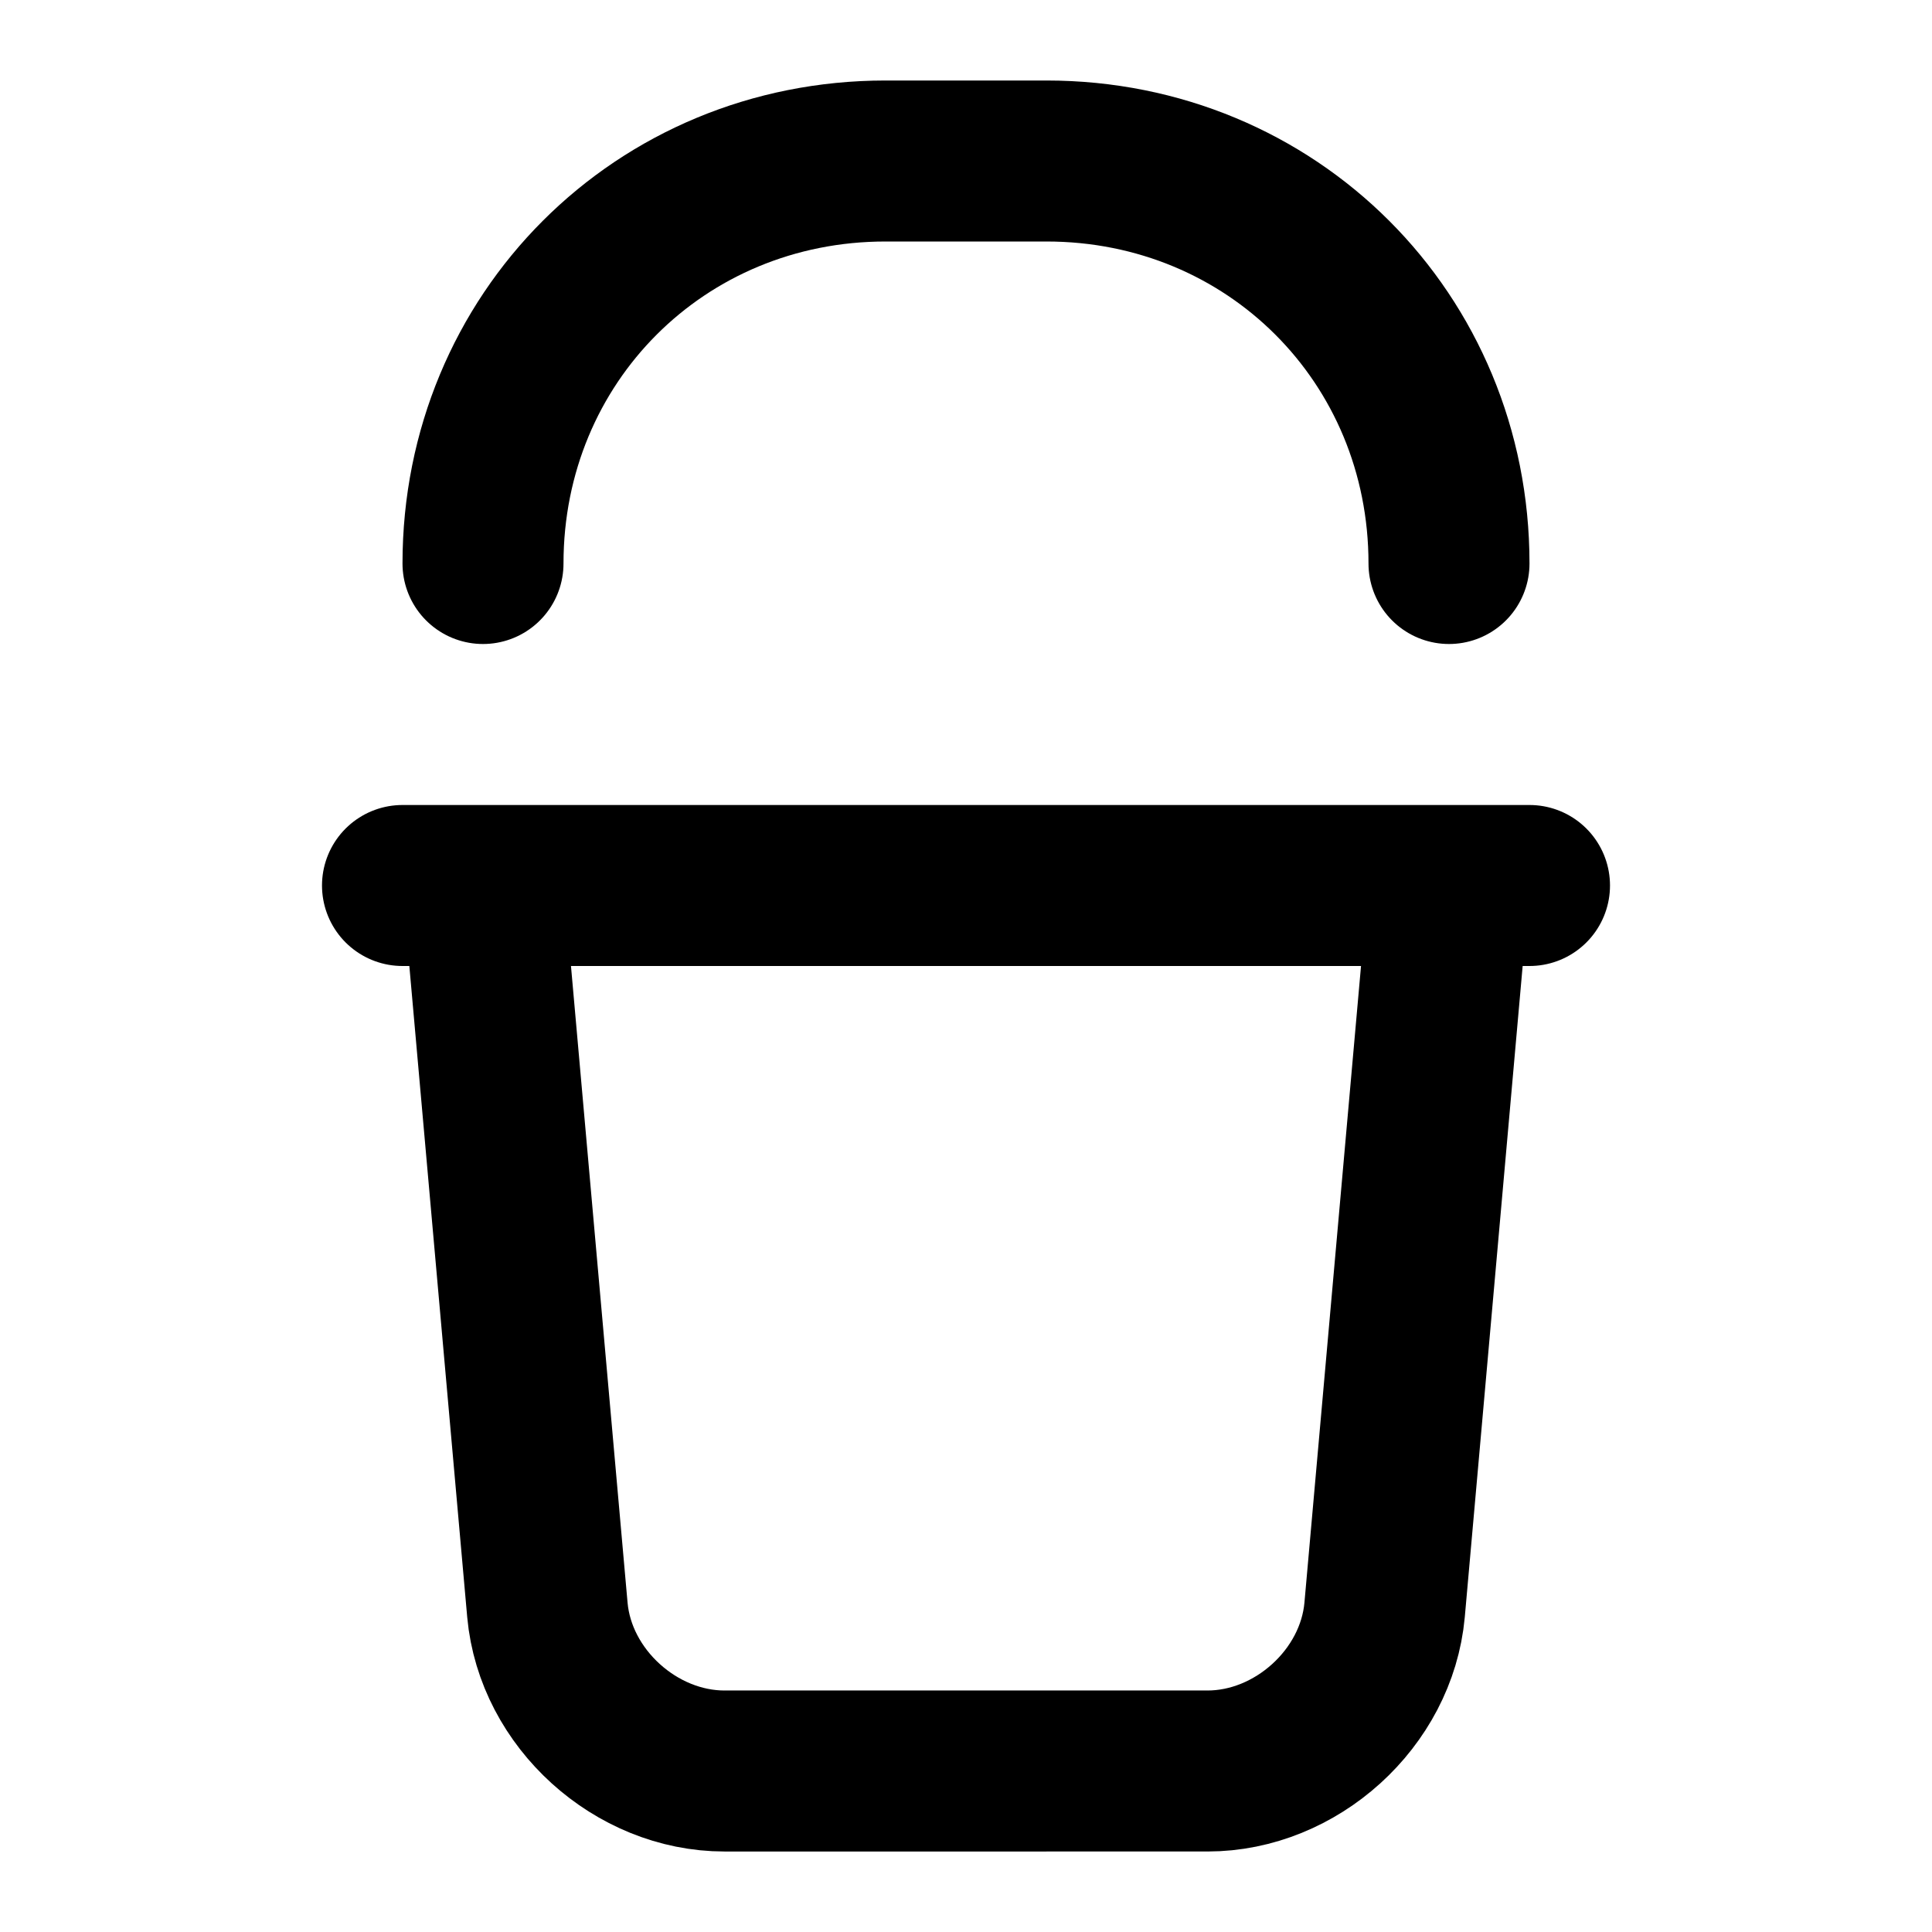 <svg xmlns="http://www.w3.org/2000/svg" width="1em" height="1em" viewBox="0 0 24 24"><path fill="none" stroke="currentColor" stroke-linecap="round" stroke-linejoin="round" stroke-width="2" d="M6 7c0-2.8 2.2-5 5-5h2c2.8 0 5 2.2 5 5M5 11h14m-1 0l-.8 9c-.1 1.1-1.1 2-2.2 2H9c-1.1 0-2.1-.9-2.2-2L6 11"/></svg>
